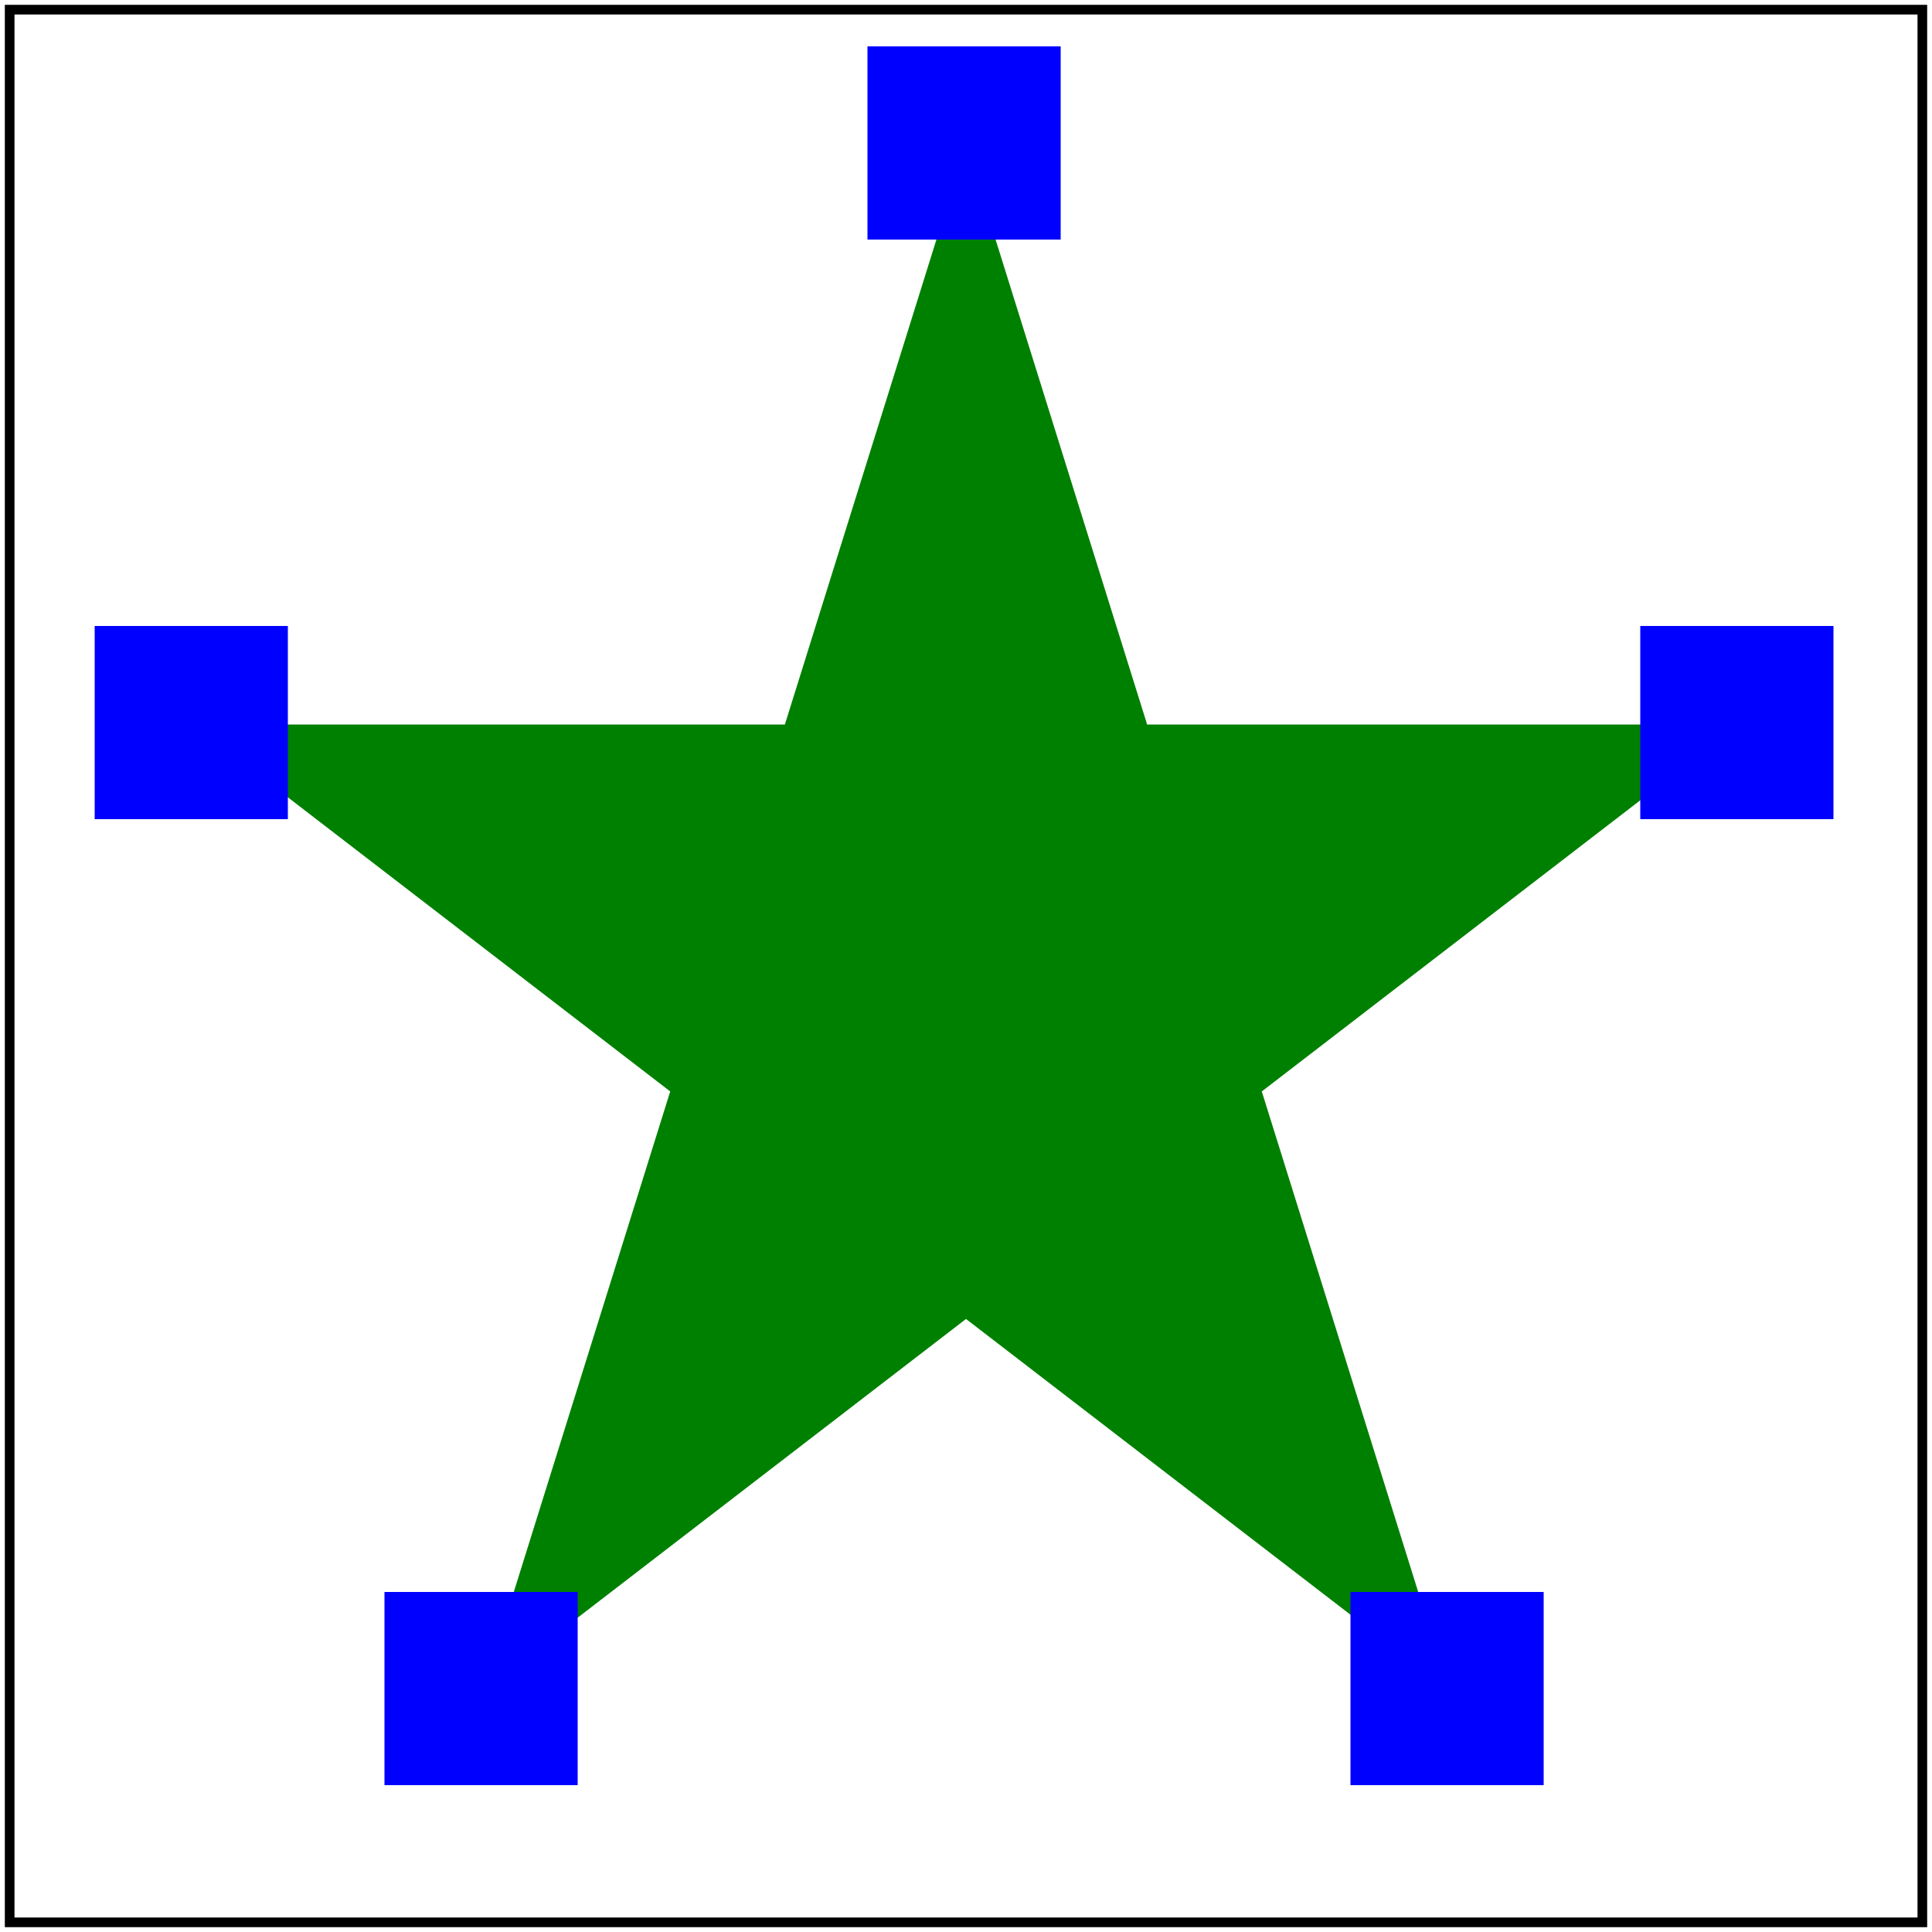 <svg id="svg1" viewBox="0 0 200 200" xmlns="http://www.w3.org/2000/svg">
    <title>With a large stroke</title>

    <marker id="marker1" refX="1" refY="1" markerWidth="2" markerHeight="2">
        <rect id="rect1" x="-50" y="-50" width="100" height="100" fill="blue"/>
    </marker>
    <path id="path1" d="M 100 15 l 50 160 l -130 -100 l 160 0 l -130 100"
          fill="green" stroke-width="10"
          marker-start="url(#marker1)" marker-mid="url(#marker1)" marker-end="url(#marker1)"/>

    <!-- image frame -->
    <rect id="frame" x="1" y="1" width="198" height="198" fill="none" stroke="black"/>
</svg>
